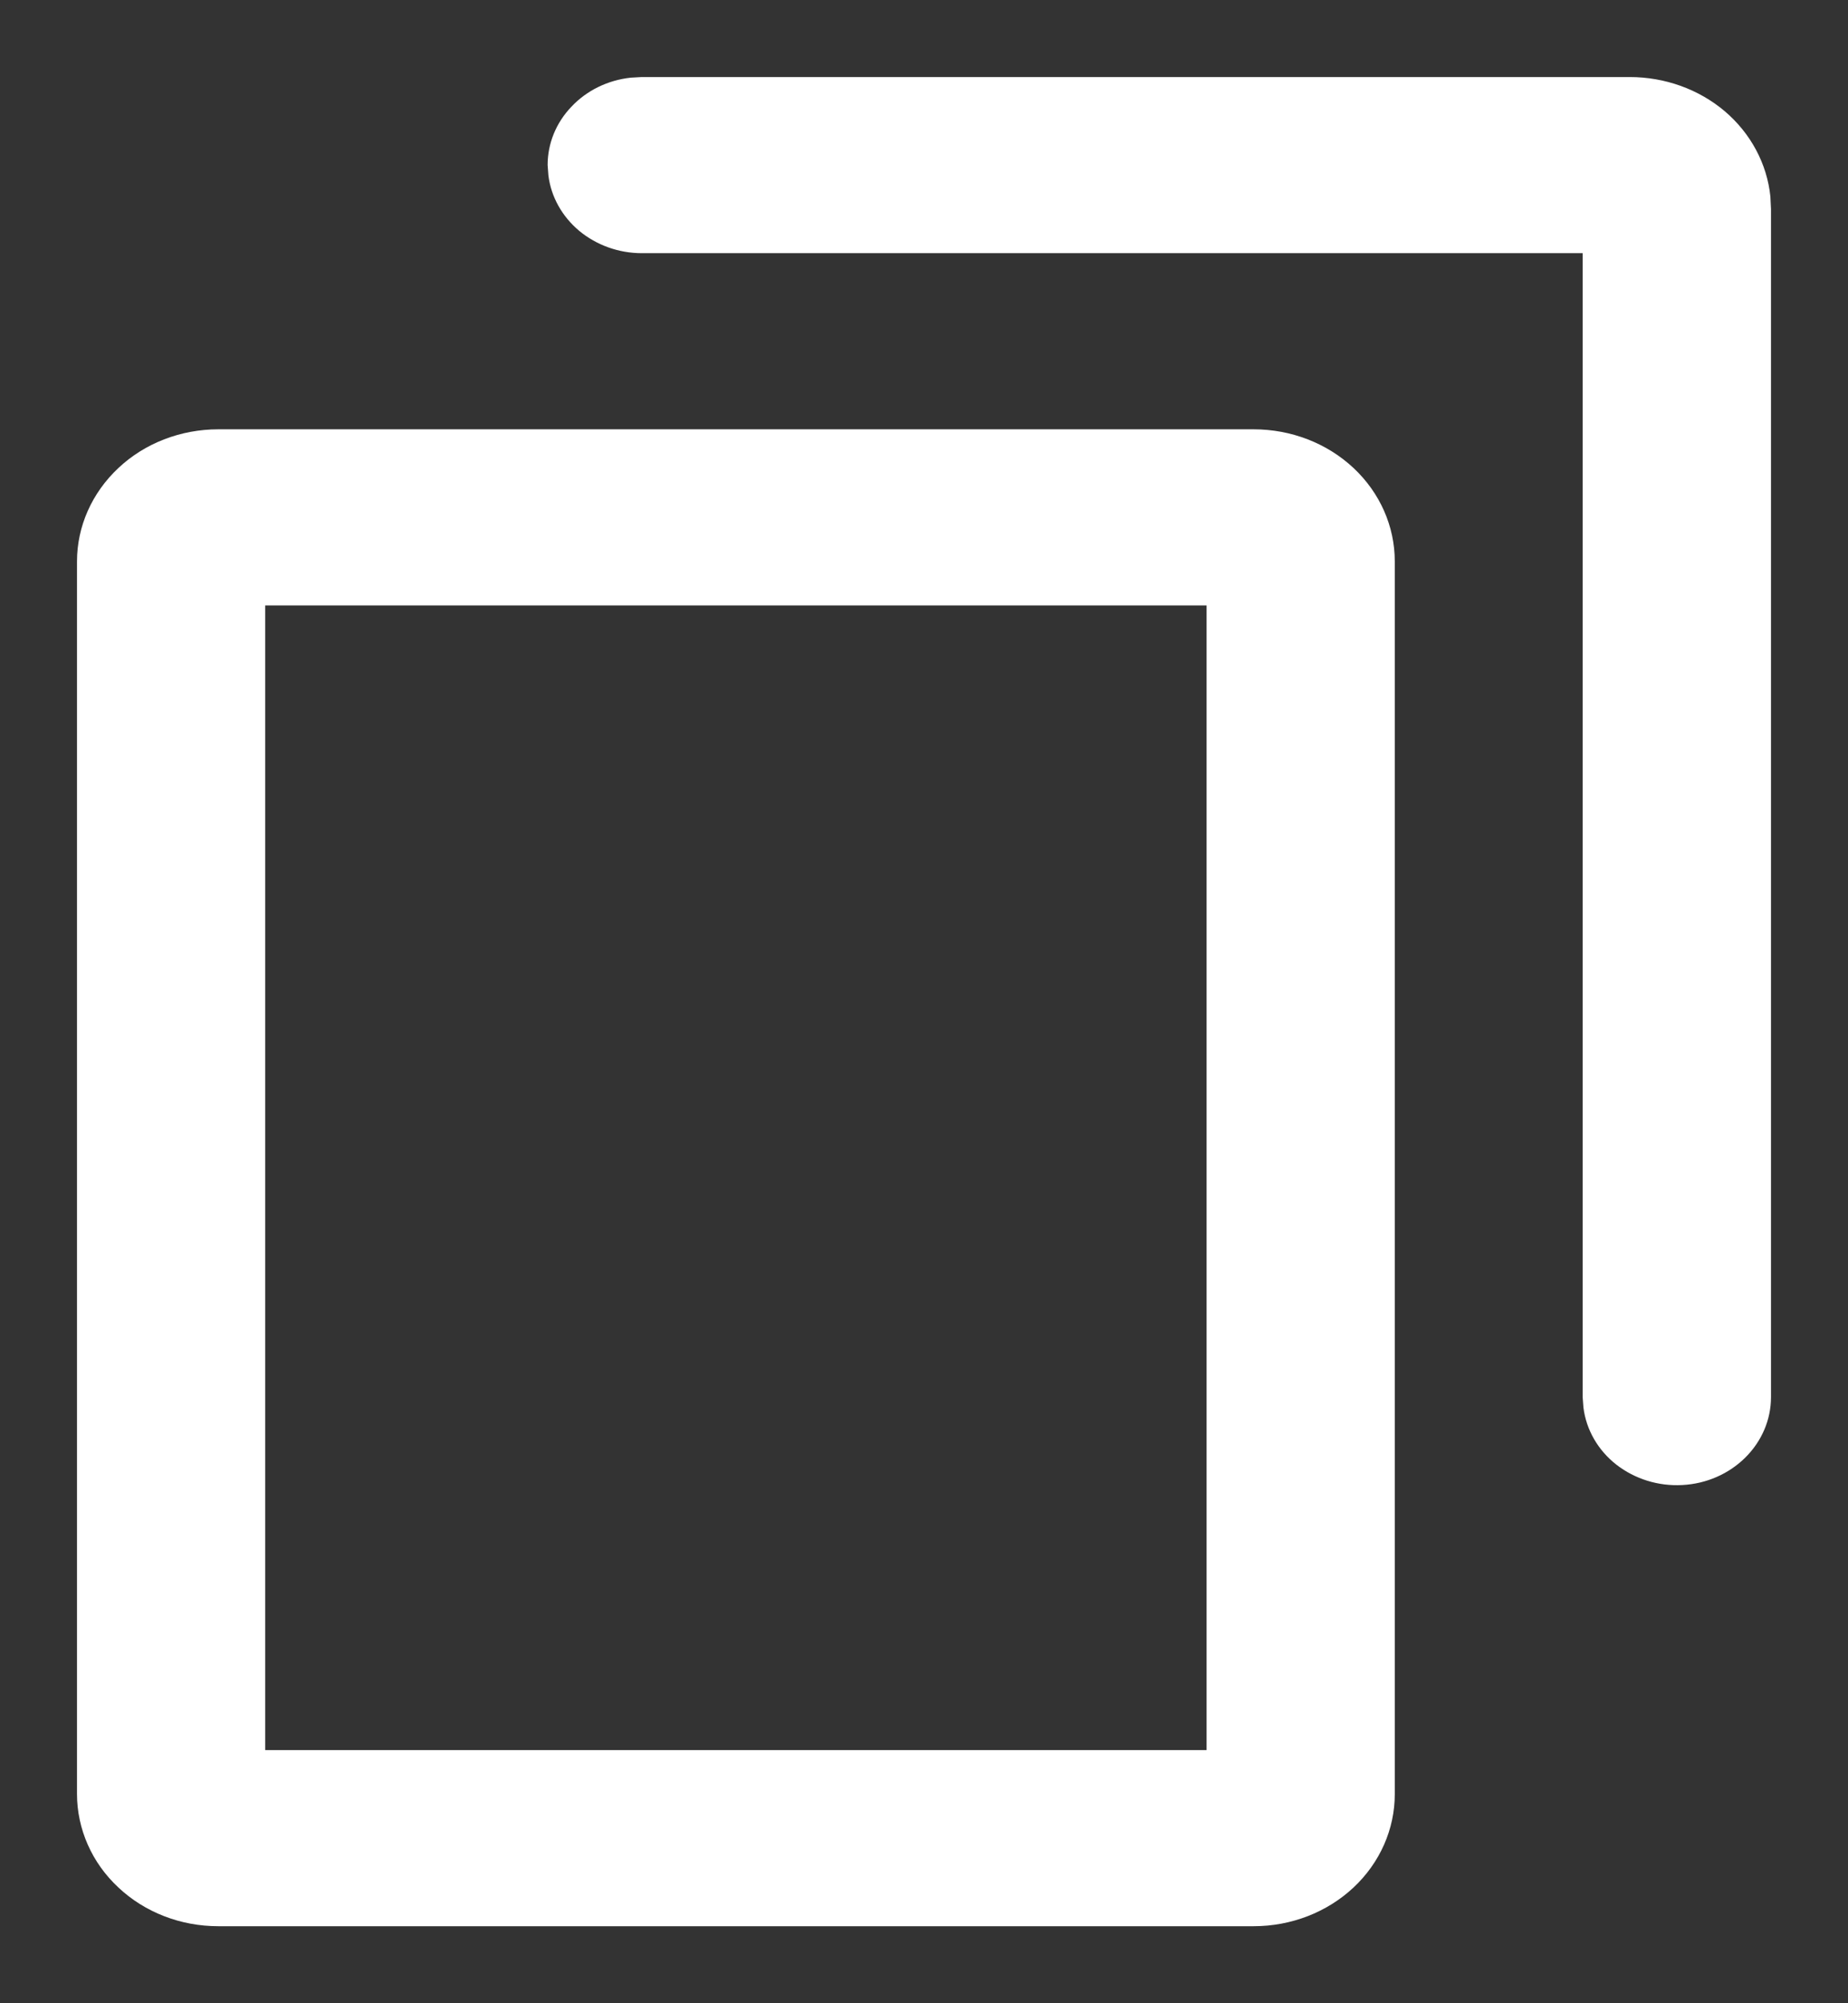 <svg width="12" height="13" viewBox="0 0 12 13" fill="none" xmlns="http://www.w3.org/2000/svg">
<rect x="0" y="0" width="12" height="13" fill="#333333" stroke="none"/>
<path id="Vector" d="M8.141 2.786C8.384 2.786 8.617 2.876 8.789 3.037C8.961 3.198 9.057 3.416 9.057 3.643V11.643C9.057 11.87 8.961 12.088 8.789 12.249C8.617 12.41 8.384 12.5 8.141 12.5H1.417C1.296 12.5 1.177 12.478 1.066 12.435C0.955 12.392 0.854 12.329 0.769 12.249C0.683 12.169 0.616 12.075 0.57 11.971C0.524 11.867 0.5 11.755 0.5 11.643V3.643C0.5 3.416 0.597 3.198 0.769 3.037C0.94 2.876 1.174 2.786 1.417 2.786H8.141ZM7.835 3.929H1.722V11.357H7.835V3.929ZM10.583 0.5C10.811 0.5 11.031 0.579 11.2 0.722C11.369 0.866 11.474 1.063 11.496 1.275L11.5 1.357V9.067C11.5 9.213 11.44 9.353 11.333 9.459C11.226 9.565 11.08 9.629 10.925 9.637C10.769 9.646 10.616 9.598 10.496 9.505C10.377 9.412 10.3 9.279 10.282 9.134L10.277 9.067V1.643H4.167C4.018 1.643 3.873 1.591 3.761 1.498C3.65 1.405 3.578 1.277 3.561 1.138L3.556 1.071C3.556 0.931 3.611 0.796 3.711 0.692C3.81 0.587 3.947 0.52 4.096 0.504L4.167 0.5H10.583Z" fill="white"/>
</svg>
